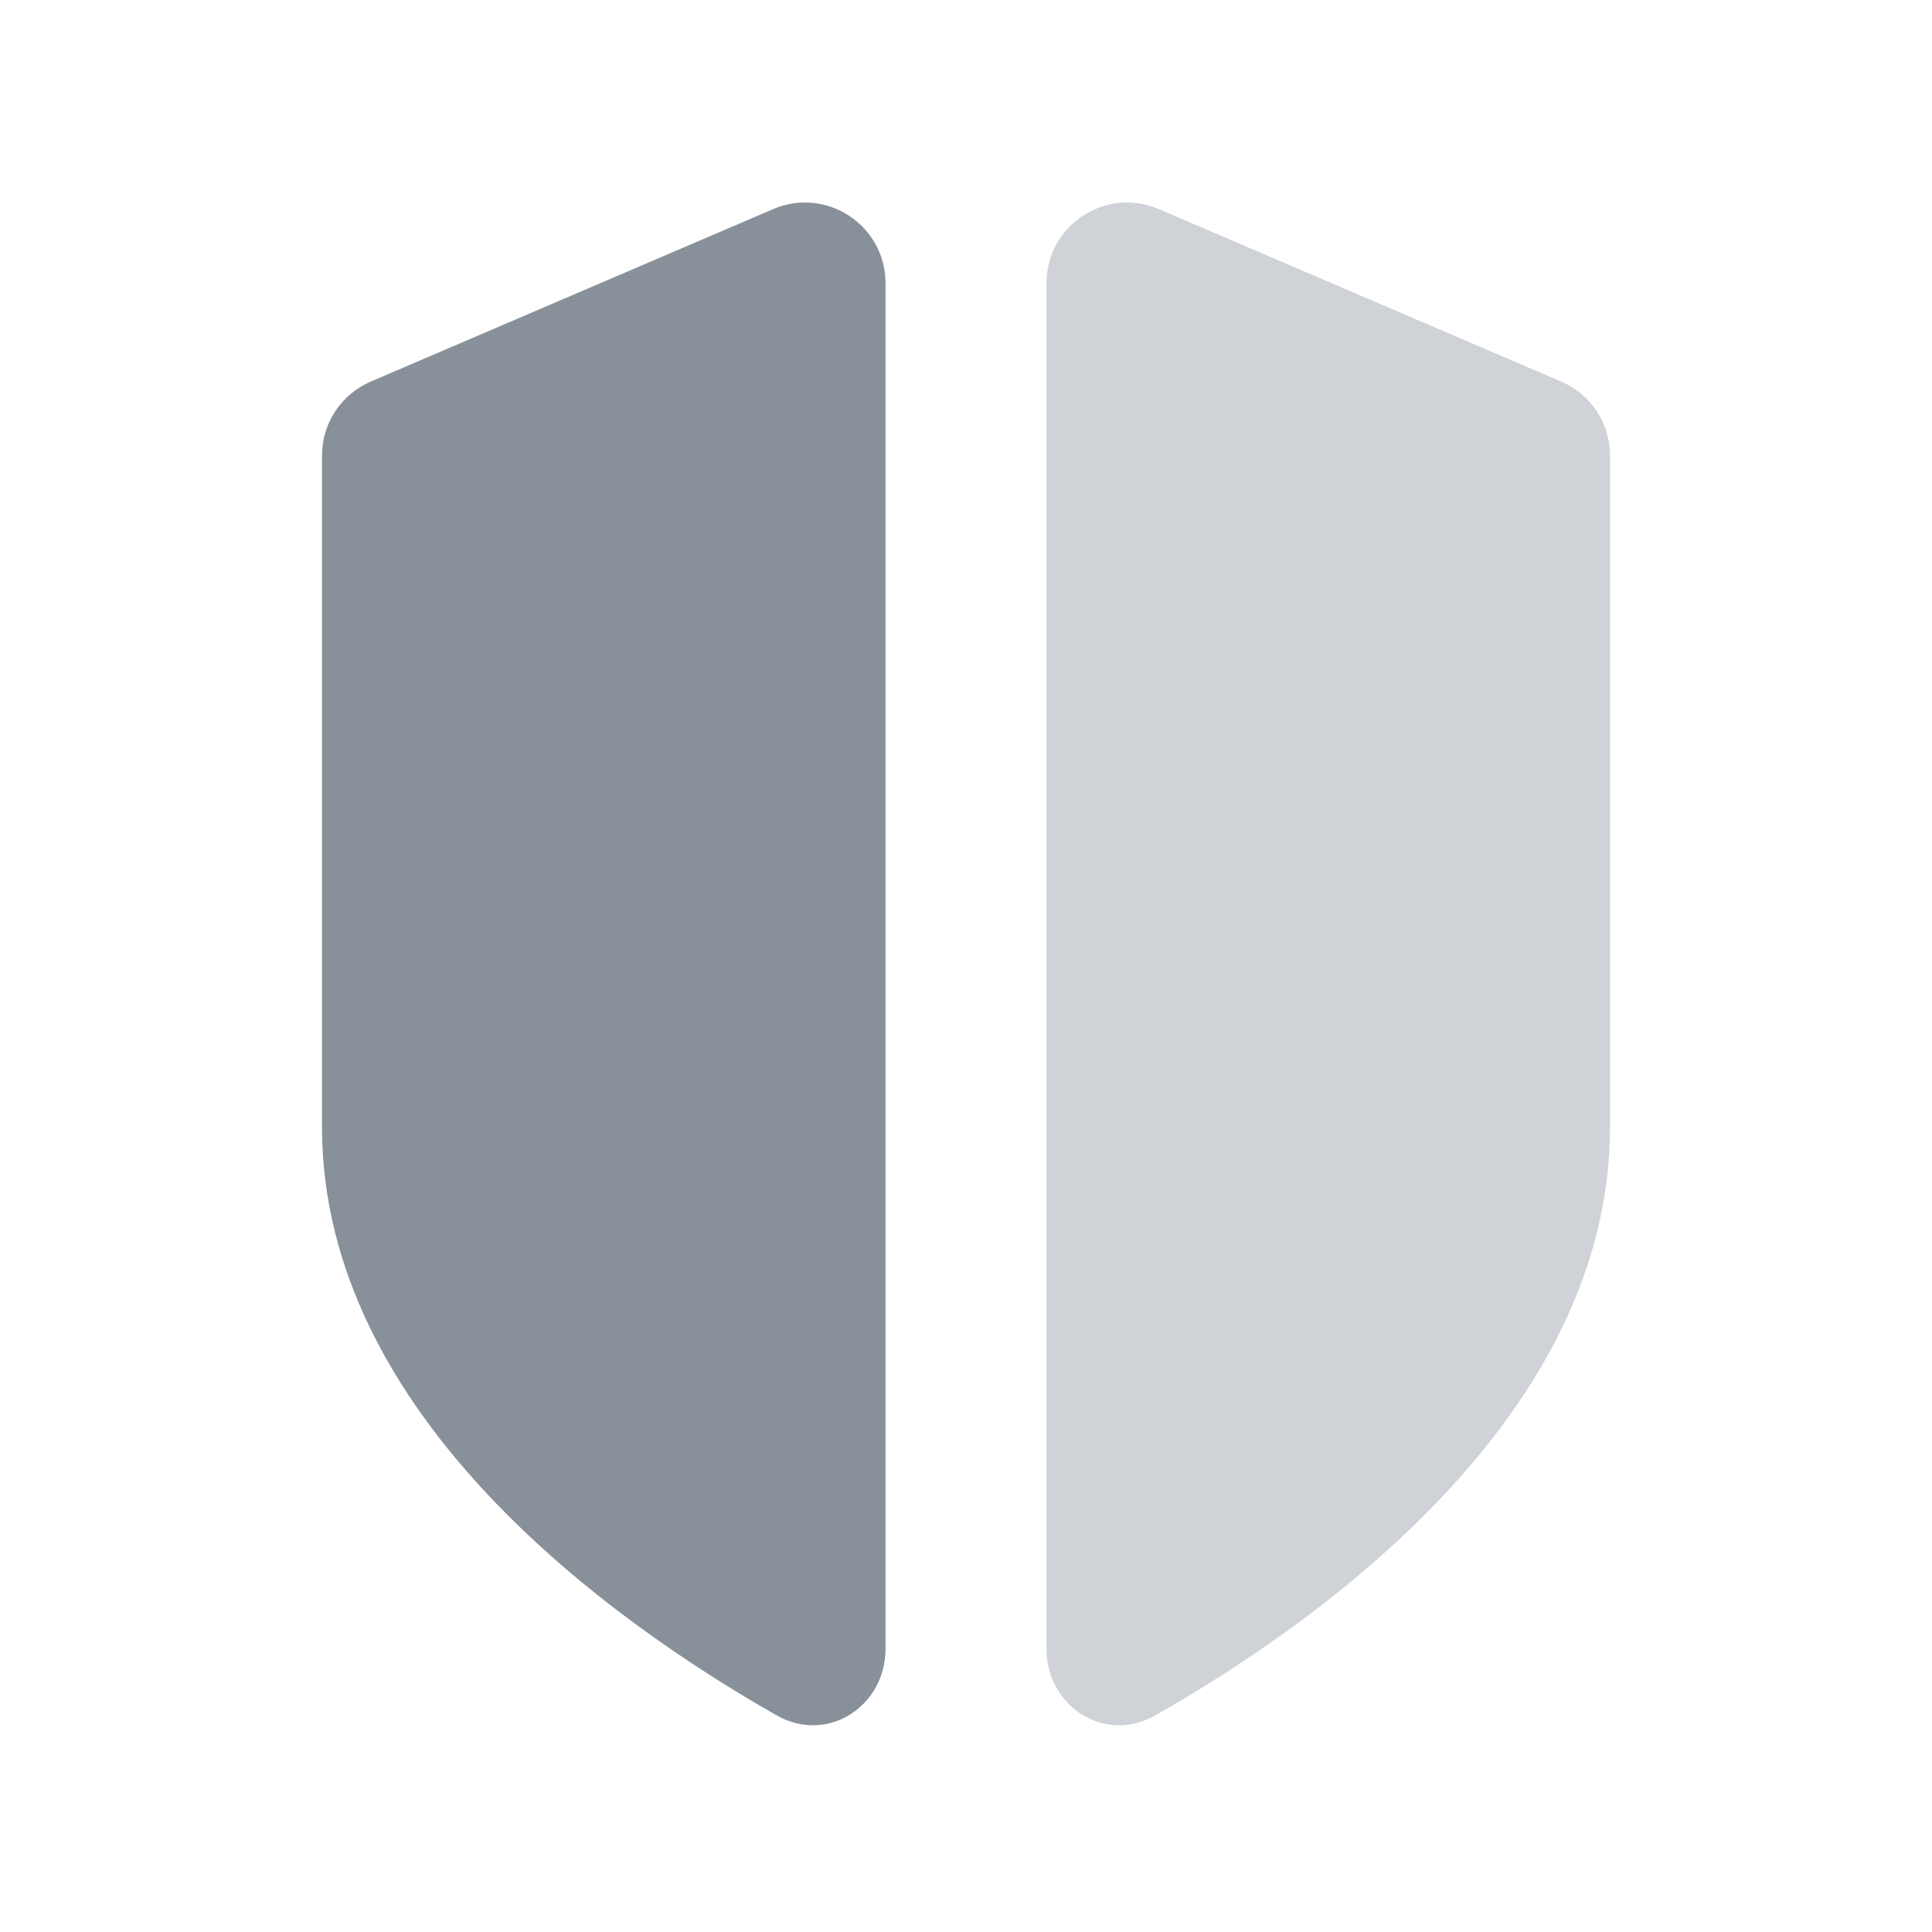 <svg width="24" height="24" viewBox="0 0 24 24" fill="none" xmlns="http://www.w3.org/2000/svg">
<path opacity="0.4" d="M20 14V5.658C20 5.258 19.762 4.898 19.394 4.74L14.394 2.597C13.734 2.315 13 2.799 13 3.517V20.483C13 21.201 13.726 21.665 14.35 21.31C16.384 20.154 20 17.594 20 14Z" fill="#889099"/>
<path d="M4 5.658V14C4 17.594 7.616 20.154 9.65 21.31C10.274 21.665 11 21.201 11 20.483V3.517C11 2.799 10.266 2.315 9.606 2.597L4.606 4.74C4.238 4.898 4 5.258 4 5.658Z" fill="#889099"/>
</svg>

